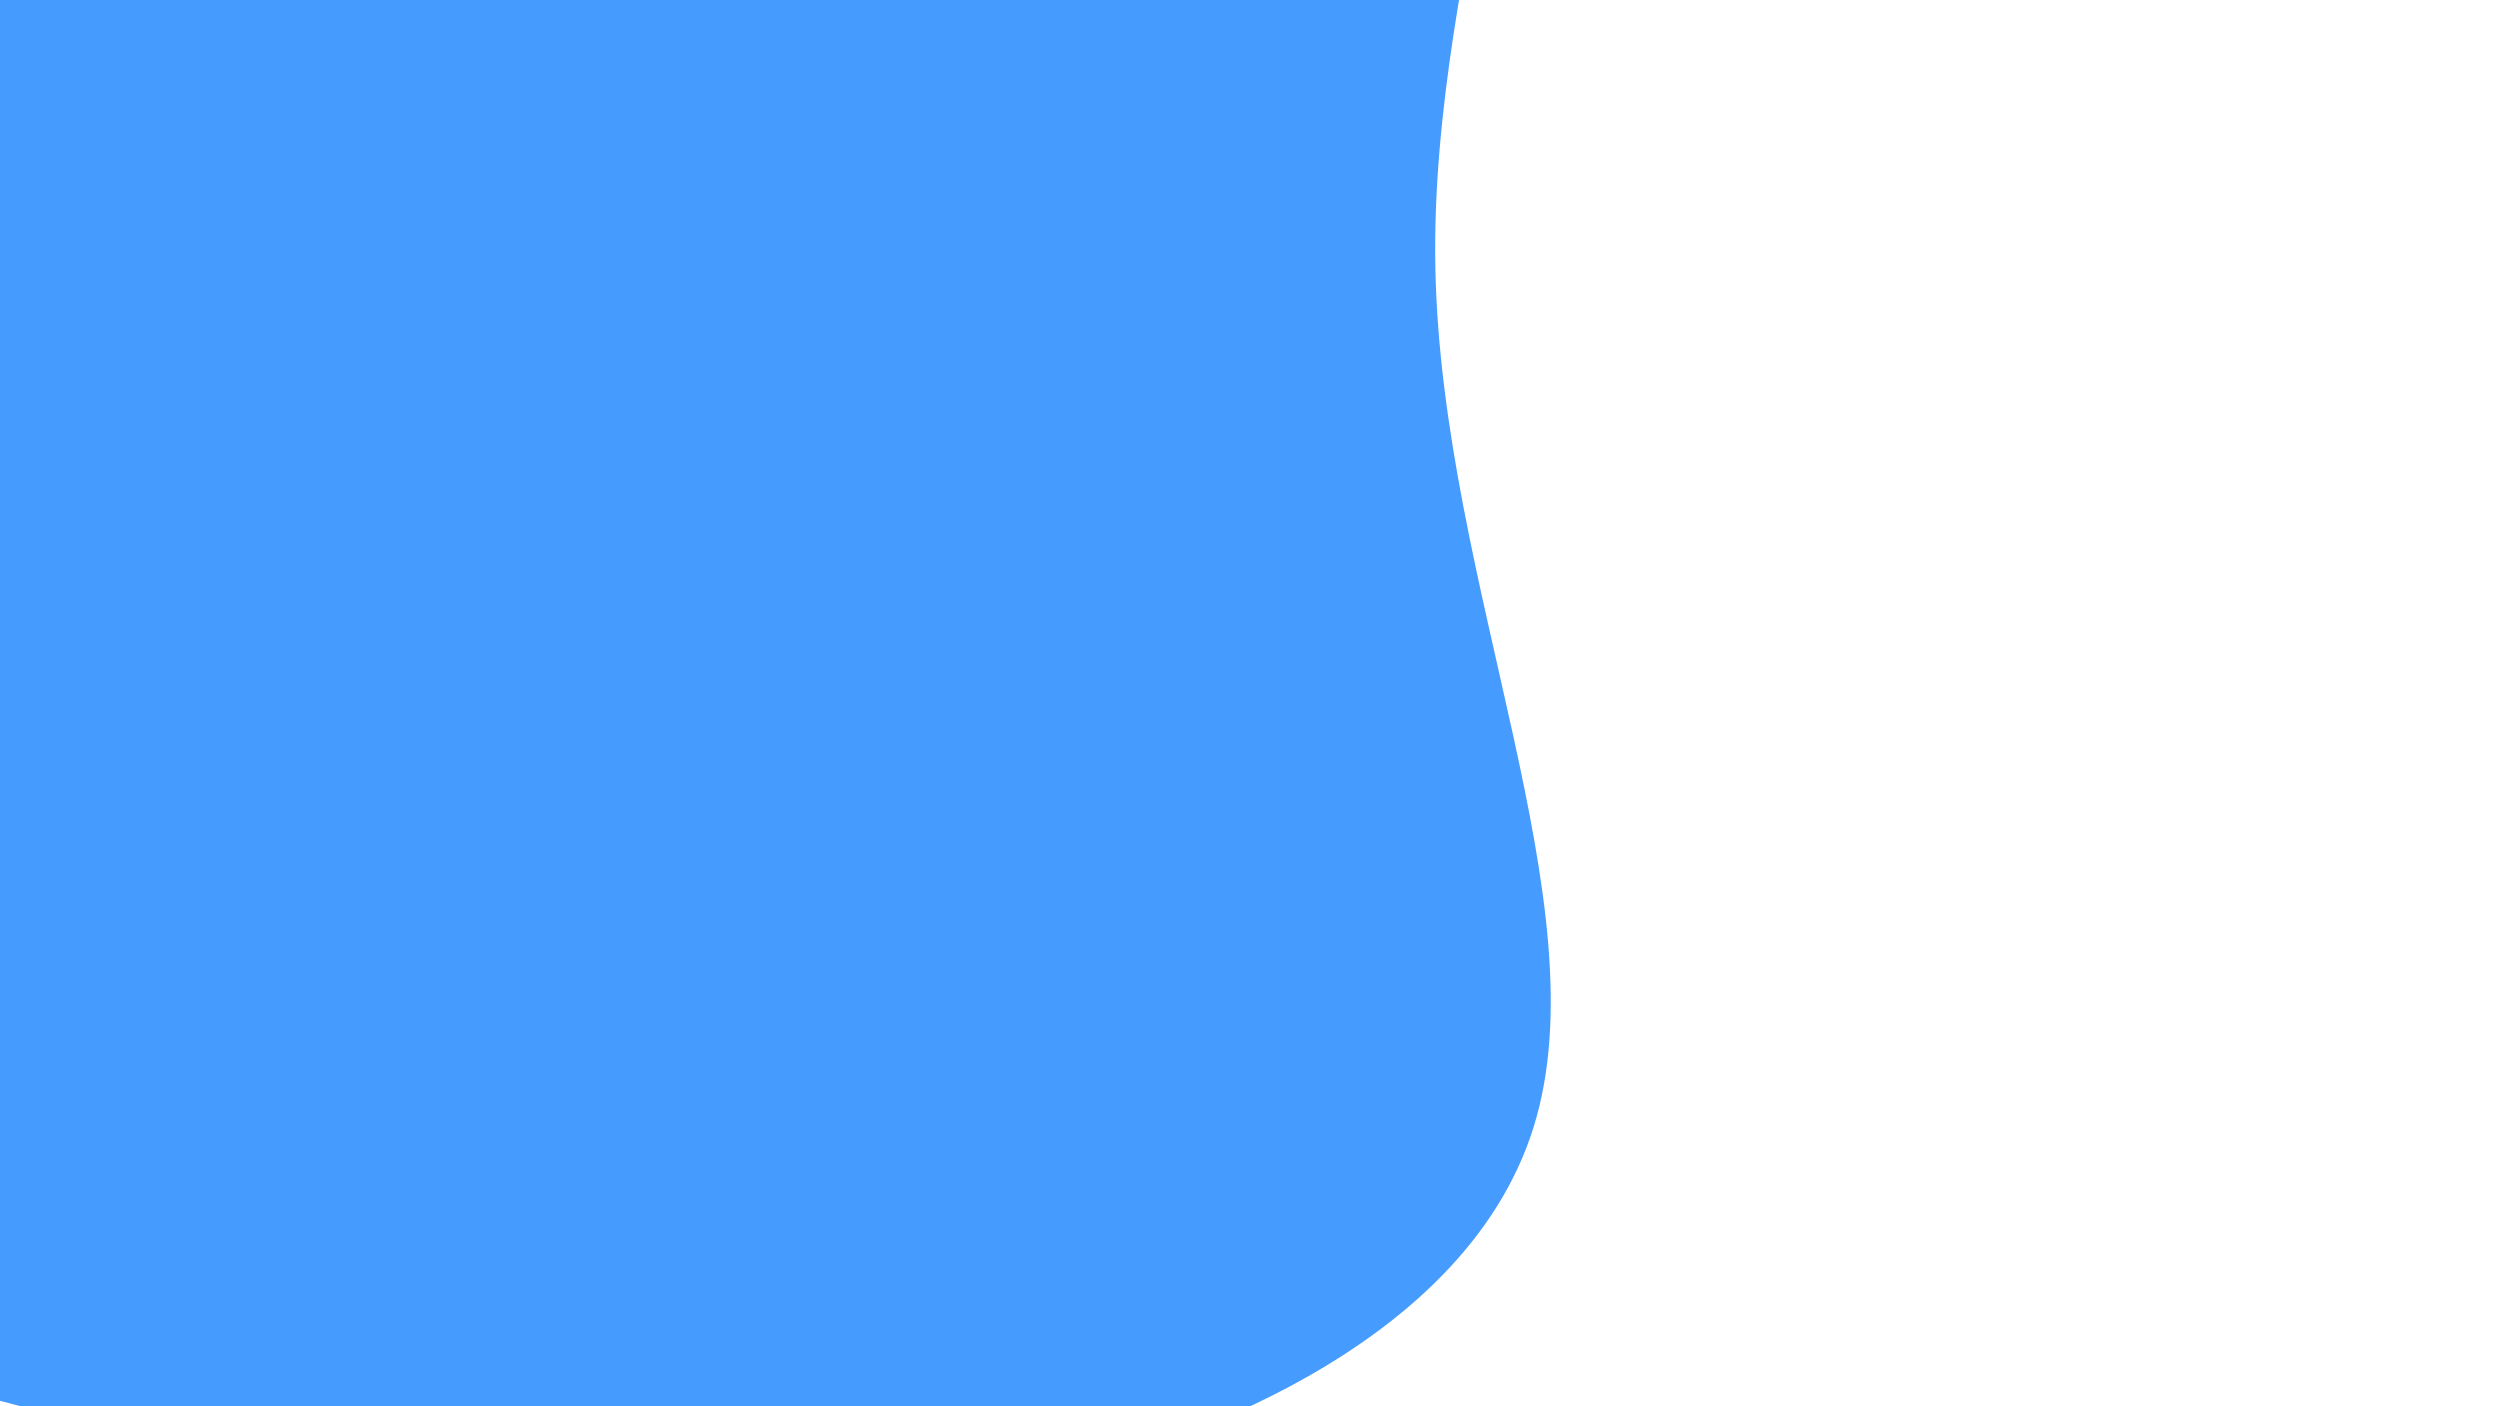 <svg id="visual" viewBox="0 0 1920 1080" width="1920" height="1080" xmlns="http://www.w3.org/2000/svg" xmlns:xlink="http://www.w3.org/1999/xlink" version="1.1"><g transform="translate(75.467 203.249)"><path d="M554.8 -985.9C763.2 -840.5 1006.9 -781.3 1071.6 -631.3C1136.4 -481.3 1022.2 -240.7 1026.9 2.7C1031.7 246.2 1155.4 492.3 1102.3 662.5C1049.2 832.7 819.4 926.9 606.2 954.3C393 981.7 196.5 942.3 25.1 898.8C-146.3 855.3 -292.5 807.6 -530.1 794.3C-767.7 781 -1096.6 802 -1174.8 675.3C-1253 548.7 -1080.5 274.3 -1096.2 -9.1C-1112 -292.5 -1315.9 -585 -1255.2 -742C-1194.6 -899.1 -869.3 -920.7 -616 -1040.1C-362.7 -1159.5 -181.3 -1376.7 -4.1 -1369.7C173.2 -1362.6 346.3 -1131.2 554.8 -985.9" fill="#469BFF"></path></g></svg>